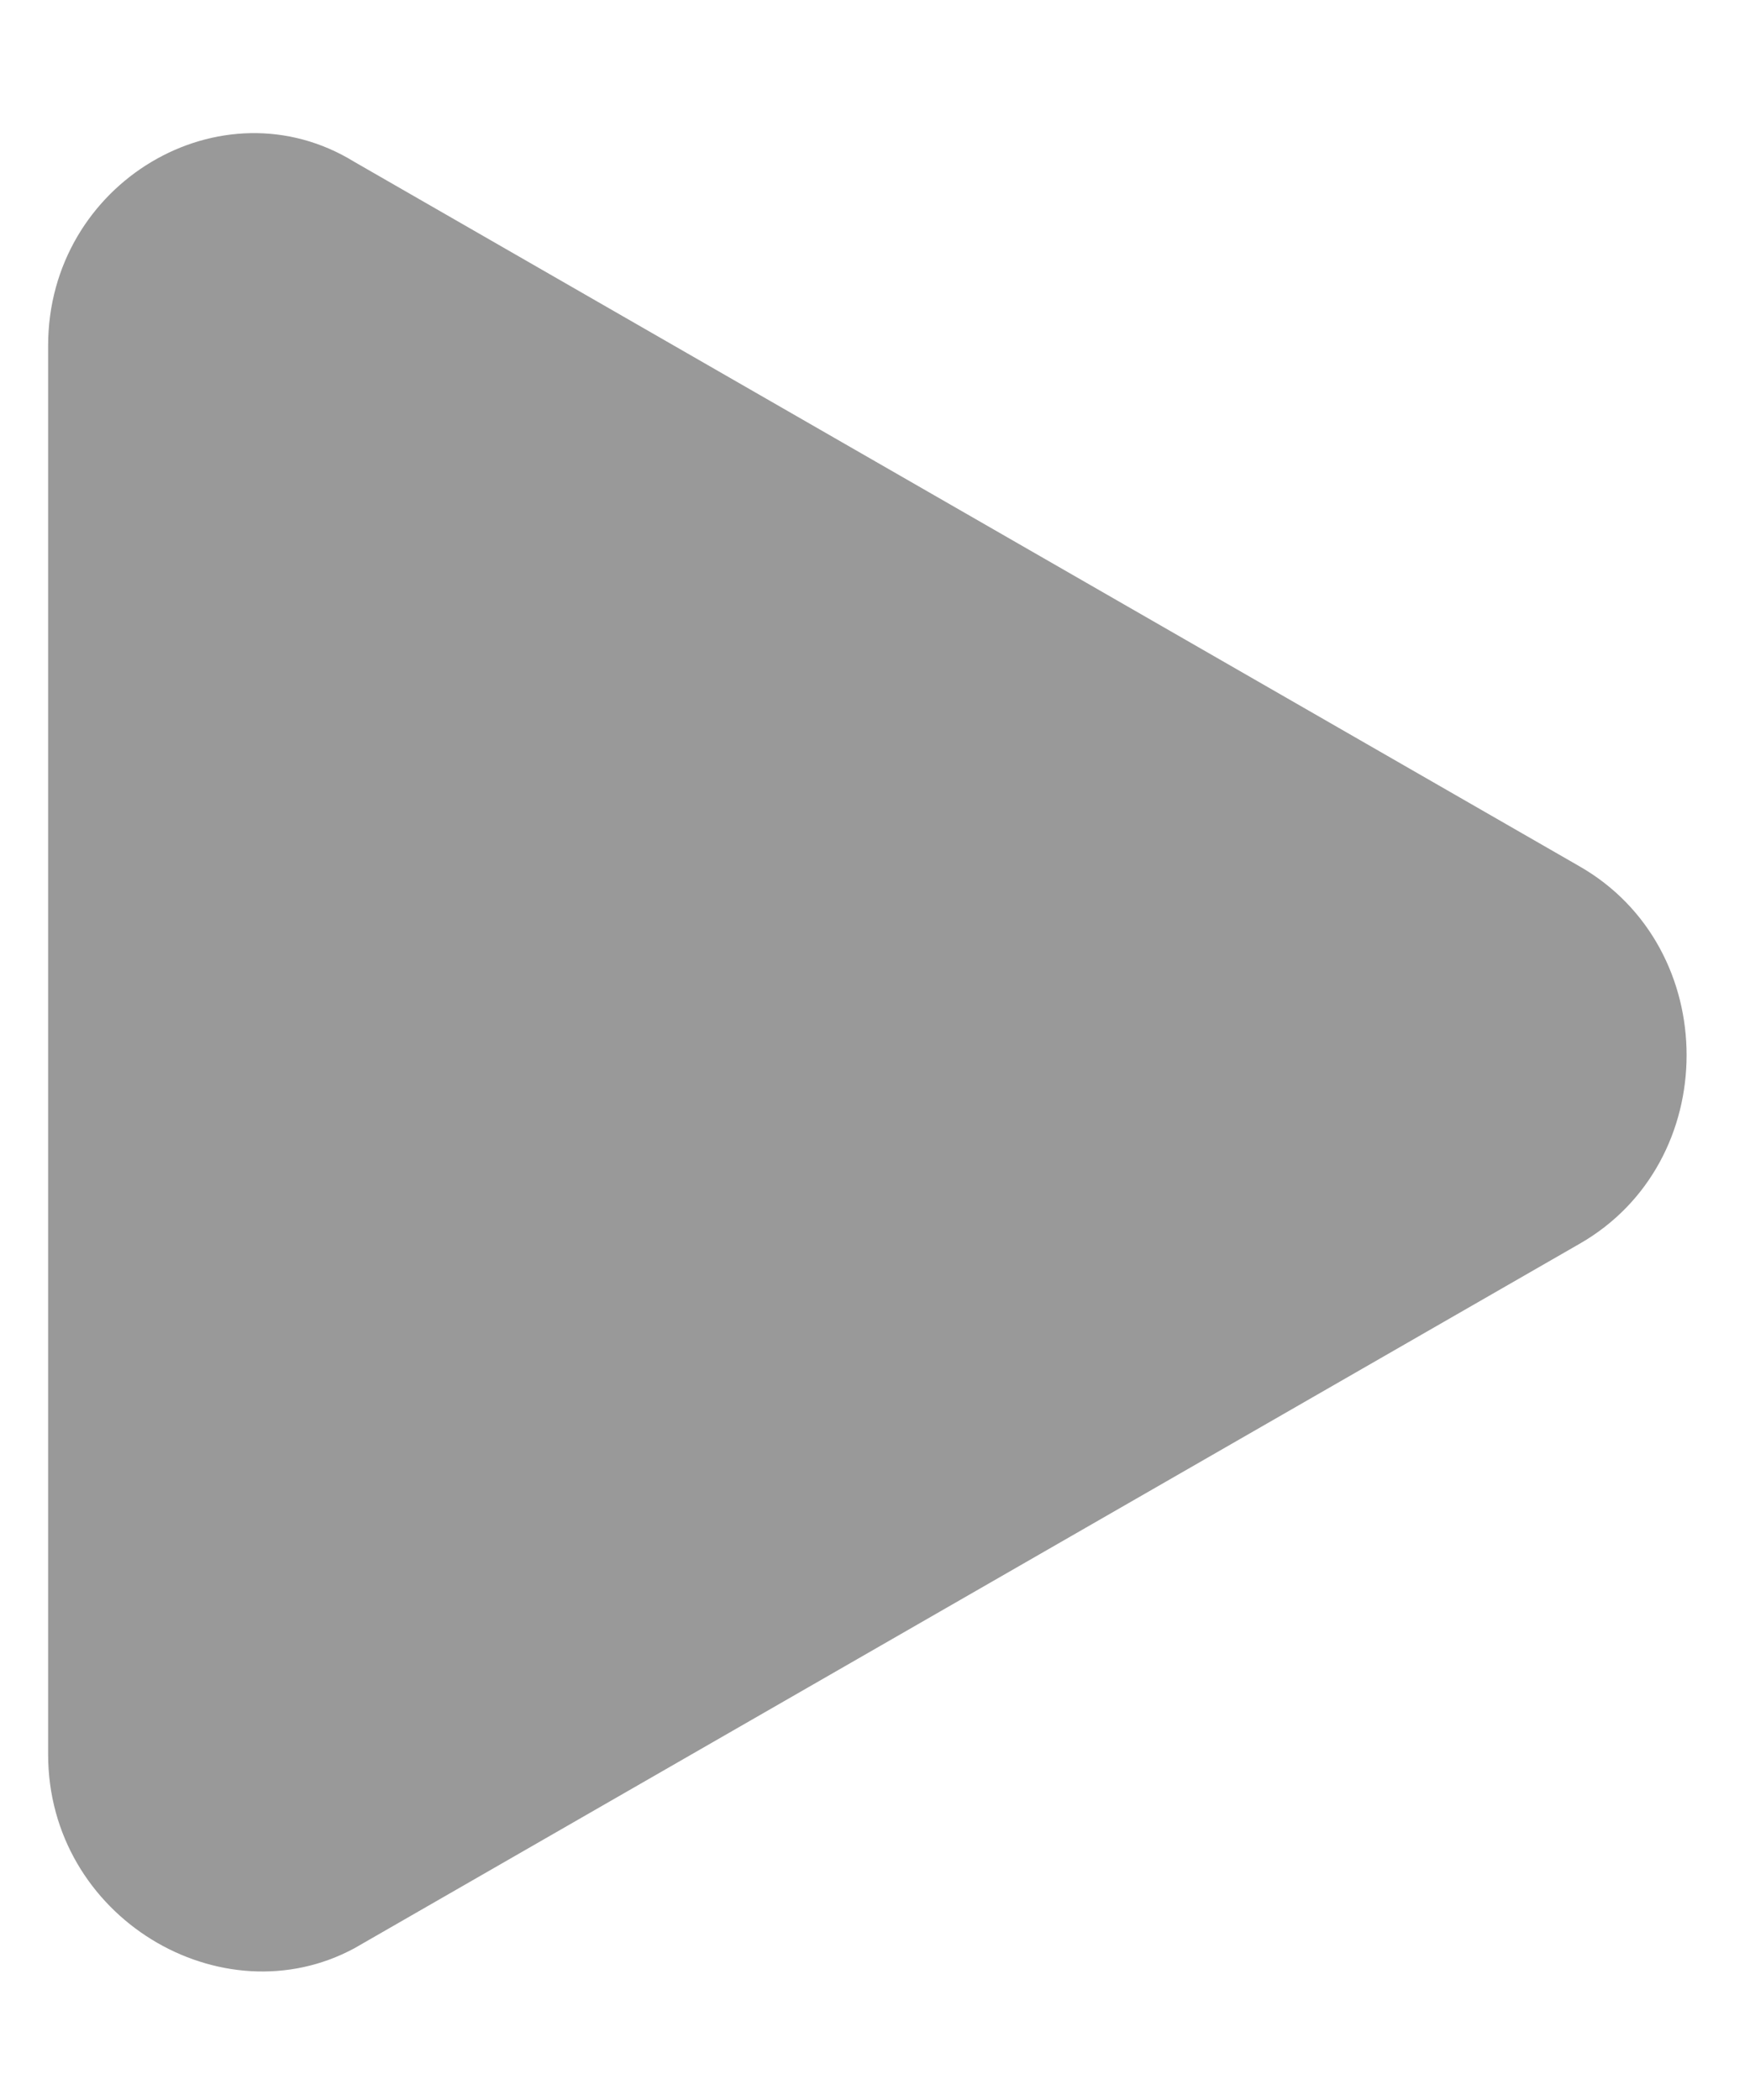 <svg width="10" height="12" viewBox="0 0 10 12" fill="none" xmlns="http://www.w3.org/2000/svg">
<path d="M0.275 10.025V1.975C0.275 1.042 1.267 0.458 2.025 0.925L9.025 4.95C9.842 5.417 9.842 6.642 9.025 7.108L2.025 11.133C1.267 11.542 0.275 10.958 0.275 10.025Z" fill="#999999"/>
</svg>
